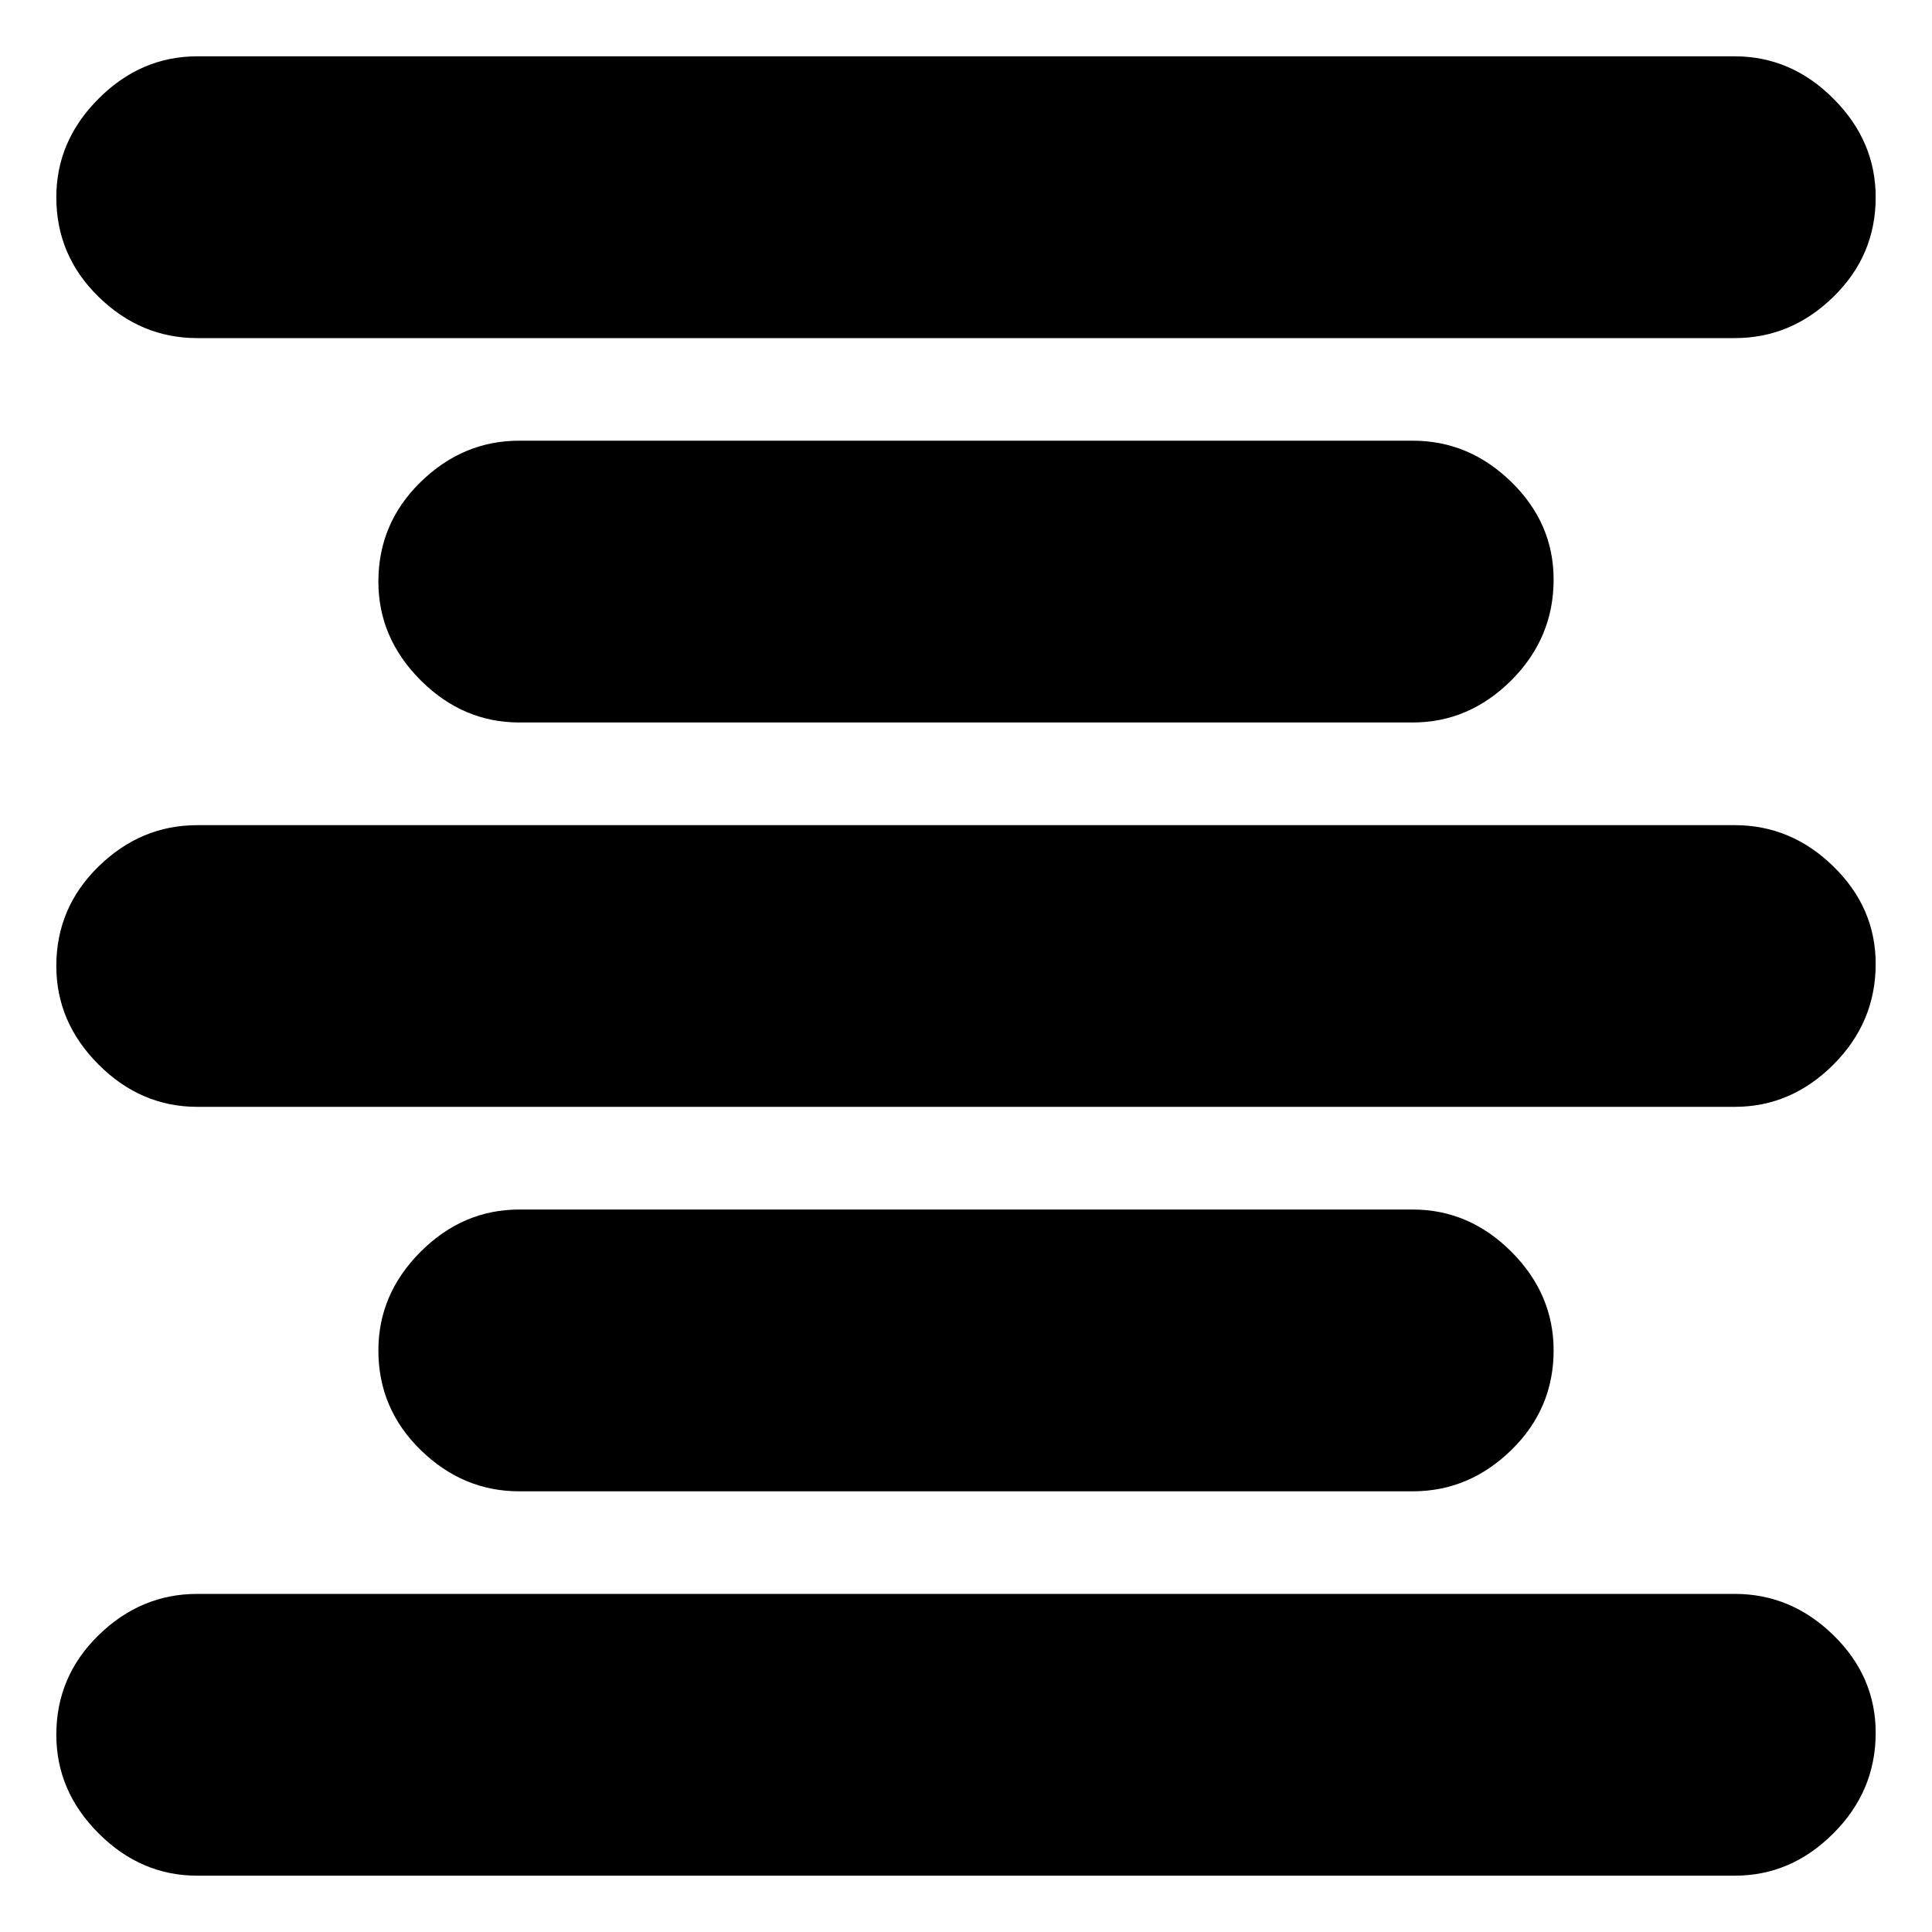 <svg xmlns="http://www.w3.org/2000/svg" height="20" width="20"><path d="M2.042 19.417Q1.458 19.417 1.021 18.979Q0.583 18.542 0.583 17.958Q0.583 17.354 1.021 16.927Q1.458 16.5 2.042 16.5H17.958Q18.542 16.5 18.979 16.927Q19.417 17.354 19.417 17.938Q19.417 18.542 18.979 18.979Q18.542 19.417 17.958 19.417ZM5.375 15.438Q4.792 15.438 4.354 15.01Q3.917 14.583 3.917 13.979Q3.917 13.396 4.354 12.958Q4.792 12.521 5.375 12.521H14.625Q15.208 12.521 15.646 12.958Q16.083 13.396 16.083 13.979Q16.083 14.583 15.646 15.01Q15.208 15.438 14.625 15.438ZM2.042 11.458Q1.458 11.458 1.021 11.021Q0.583 10.583 0.583 10Q0.583 9.396 1.021 8.969Q1.458 8.542 2.042 8.542H17.958Q18.542 8.542 18.979 8.969Q19.417 9.396 19.417 9.979Q19.417 10.583 18.979 11.021Q18.542 11.458 17.958 11.458ZM5.375 7.479Q4.792 7.479 4.354 7.042Q3.917 6.604 3.917 6.021Q3.917 5.417 4.354 4.99Q4.792 4.562 5.375 4.562H14.625Q15.208 4.562 15.646 4.99Q16.083 5.417 16.083 6Q16.083 6.604 15.646 7.042Q15.208 7.479 14.625 7.479ZM2.042 3.5Q1.458 3.5 1.021 3.073Q0.583 2.646 0.583 2.042Q0.583 1.458 1.021 1.021Q1.458 0.583 2.042 0.583H17.958Q18.542 0.583 18.979 1.021Q19.417 1.458 19.417 2.042Q19.417 2.646 18.979 3.073Q18.542 3.5 17.958 3.5Z"/></svg>